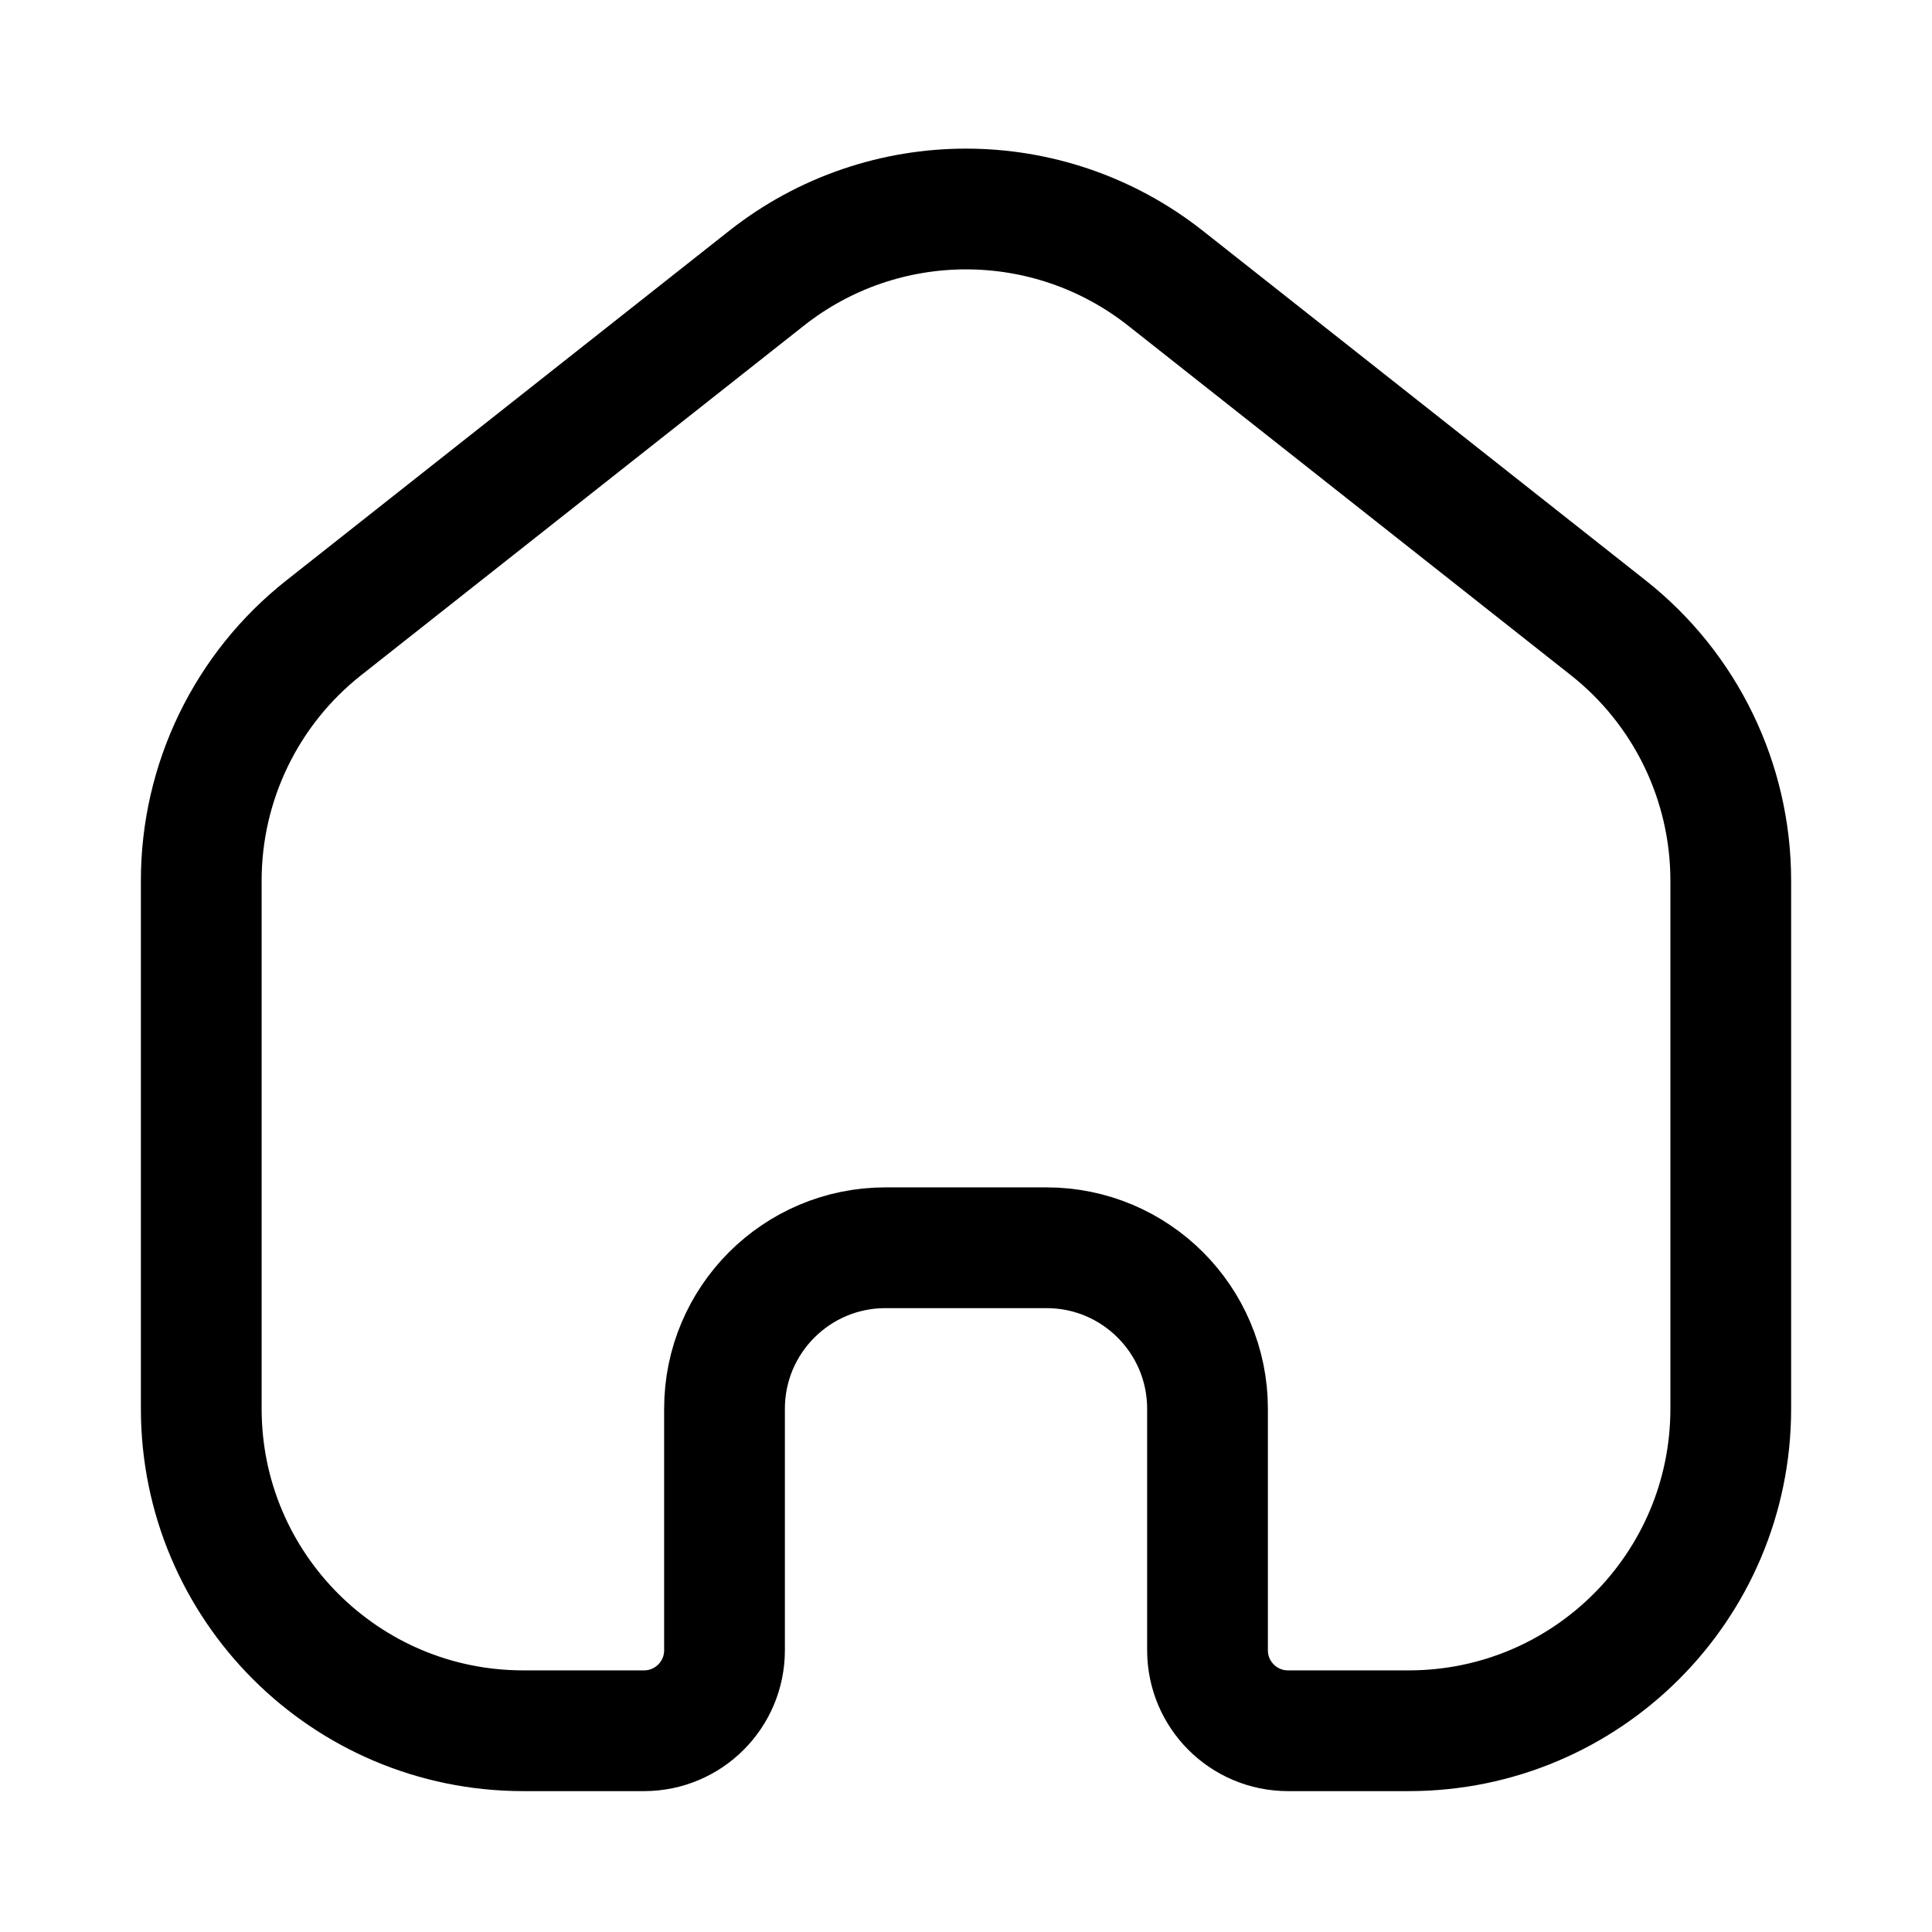 <svg width="180" height="180" viewBox="0 0 180 180" fill="none" xmlns="http://www.w3.org/2000/svg">
  <path d="M18.751 82.038C18.751 72.857 22.955 64.181 30.162 58.492L71.412 25.926C82.311 17.321 97.691 17.321 108.59 25.926L149.84 58.492C157.047 64.181 161.251 72.857 161.251 82.038V131.25C161.251 147.819 147.82 161.25 131.251 161.25H120.001C115.859 161.25 112.501 157.892 112.501 153.75V131.25C112.501 122.966 105.785 116.25 97.501 116.25H82.501C74.217 116.25 67.501 122.966 67.501 131.25V153.75C67.501 157.892 64.143 161.25 60.001 161.25H48.751C32.182 161.25 18.751 147.819 18.751 131.25L18.751 82.038Z" stroke="currentColor" stroke-width="11.25"/>
</svg>

